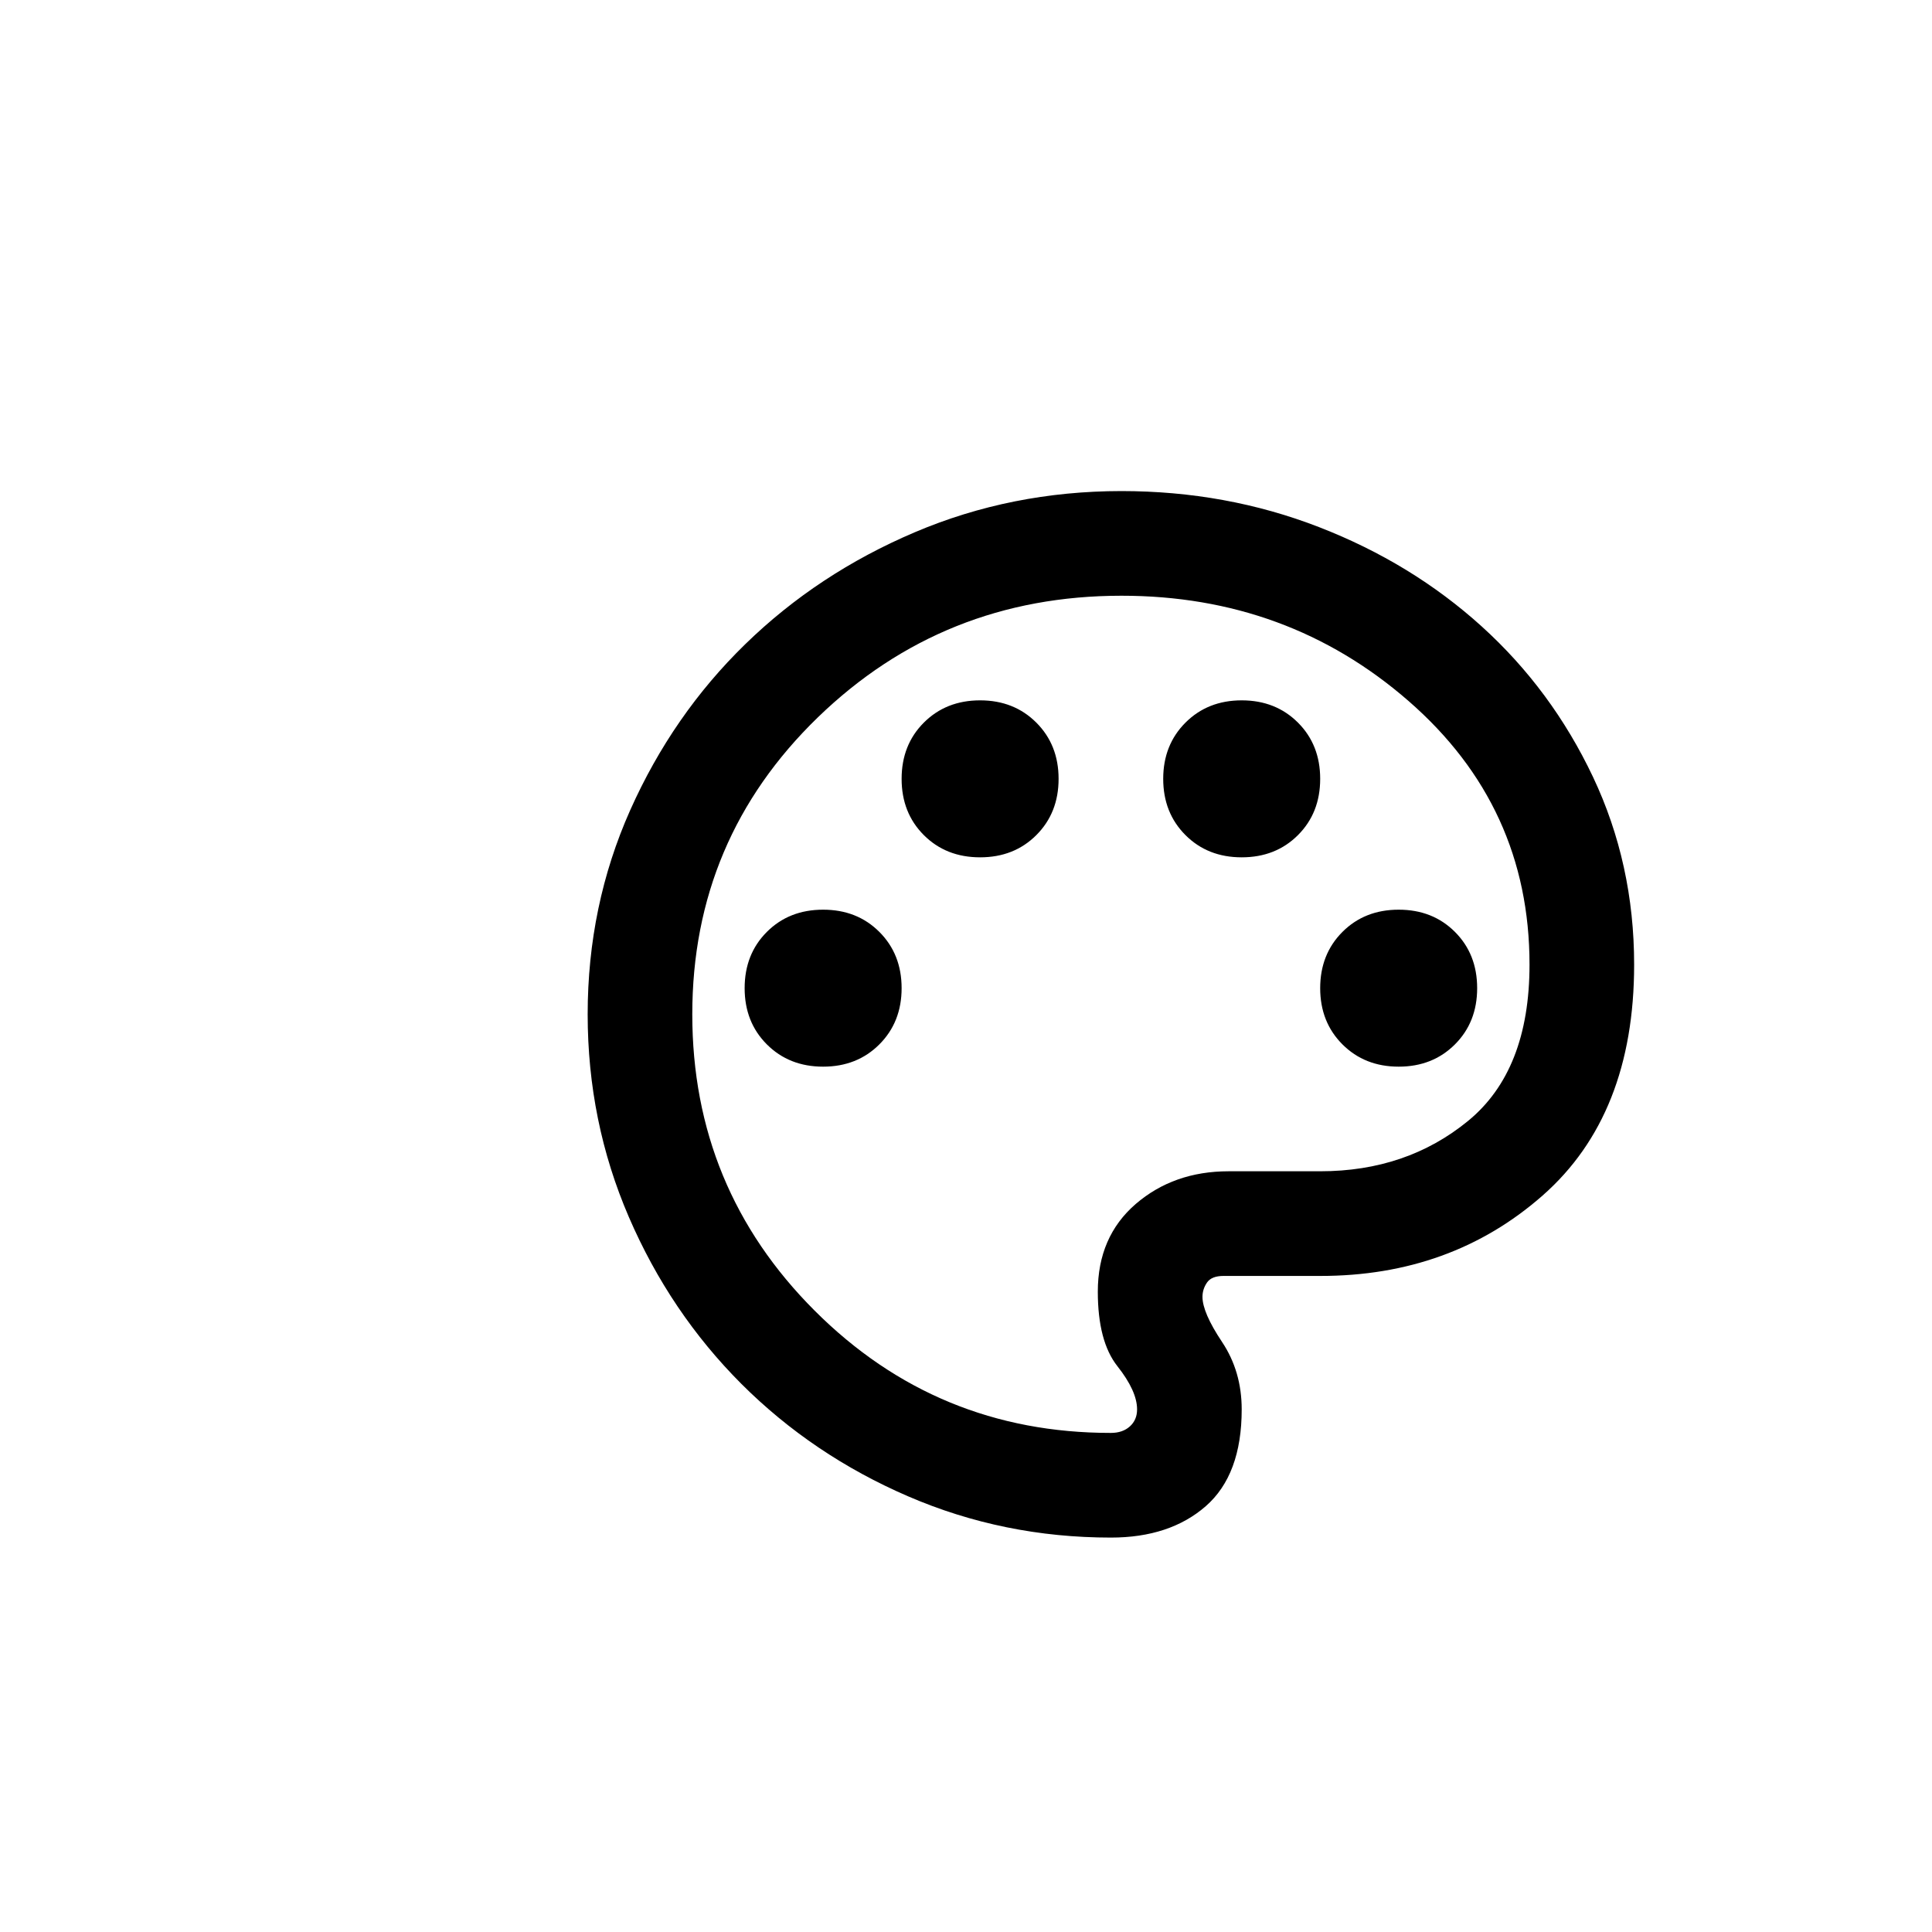 <svg width="48" height="48" viewBox="-10 0 40 25" fill="none" xmlns="http://www.w3.org/2000/svg">
<path d="M13 24.334C11.519 24.334 10.12 24.049 8.802 23.48C7.484 22.911 6.333 22.134 5.349 21.151C4.366 20.167 3.589 19.016 3.02 17.698C2.451 16.38 2.167 14.981 2.167 13.5C2.167 12.002 2.46 10.593 3.047 9.275C3.635 7.957 4.429 6.811 5.431 5.836C6.432 4.861 7.601 4.089 8.937 3.521C10.274 2.952 11.7 2.668 13.217 2.667C14.661 2.667 16.024 2.915 17.306 3.412C18.588 3.909 19.712 4.595 20.679 5.471C21.645 6.346 22.412 7.384 22.981 8.585C23.549 9.786 23.833 11.082 23.833 12.471C23.833 14.547 23.201 16.141 21.938 17.252C20.674 18.363 19.139 18.918 17.333 18.917H15.329C15.167 18.917 15.054 18.962 14.991 19.052C14.928 19.143 14.896 19.242 14.896 19.35C14.896 19.567 15.031 19.879 15.302 20.285C15.573 20.692 15.708 21.157 15.708 21.68C15.708 22.582 15.46 23.25 14.964 23.684C14.468 24.117 13.813 24.334 13 24.334ZM7.042 14.584C7.511 14.584 7.899 14.43 8.206 14.123C8.513 13.816 8.667 13.428 8.667 12.959C8.667 12.489 8.513 12.101 8.206 11.794C7.899 11.487 7.511 11.334 7.042 11.334C6.572 11.334 6.184 11.487 5.877 11.794C5.57 12.101 5.417 12.489 5.417 12.959C5.417 13.428 5.57 13.816 5.877 14.123C6.184 14.43 6.572 14.584 7.042 14.584ZM10.292 10.25C10.761 10.25 11.149 10.097 11.456 9.79C11.763 9.483 11.917 9.095 11.917 8.625C11.917 8.156 11.763 7.768 11.456 7.461C11.149 7.154 10.761 7 10.292 7C9.822 7 9.434 7.154 9.127 7.461C8.82 7.768 8.667 8.156 8.667 8.625C8.667 9.095 8.82 9.483 9.127 9.79C9.434 10.097 9.822 10.25 10.292 10.25ZM15.708 10.25C16.178 10.25 16.566 10.097 16.873 9.79C17.18 9.483 17.333 9.095 17.333 8.625C17.333 8.156 17.18 7.768 16.873 7.461C16.566 7.154 16.178 7 15.708 7C15.239 7 14.851 7.154 14.544 7.461C14.237 7.768 14.083 8.156 14.083 8.625C14.083 9.095 14.237 9.483 14.544 9.79C14.851 10.097 15.239 10.25 15.708 10.25ZM18.958 14.584C19.428 14.584 19.816 14.43 20.123 14.123C20.43 13.816 20.583 13.428 20.583 12.959C20.583 12.489 20.43 12.101 20.123 11.794C19.816 11.487 19.428 11.334 18.958 11.334C18.489 11.334 18.101 11.487 17.794 11.794C17.487 12.101 17.333 12.489 17.333 12.959C17.333 13.428 17.487 13.816 17.794 14.123C18.101 14.43 18.489 14.584 18.958 14.584ZM13 22.167C13.162 22.167 13.293 22.122 13.393 22.032C13.493 21.941 13.542 21.824 13.542 21.68C13.542 21.427 13.406 21.129 13.135 20.786C12.864 20.443 12.729 19.928 12.729 19.242C12.729 18.484 12.991 17.879 13.514 17.427C14.038 16.976 14.679 16.75 15.438 16.75H17.333C18.525 16.75 19.545 16.403 20.394 15.708C21.242 15.013 21.667 13.934 21.667 12.471C21.667 10.286 20.832 8.467 19.162 7.013C17.492 5.559 15.51 4.833 13.217 4.834C10.761 4.834 8.667 5.673 6.933 7.352C5.2 9.032 4.333 11.081 4.333 13.5C4.333 15.902 5.178 17.947 6.866 19.635C8.555 21.324 10.599 22.168 13 22.167Z" fill="currentColor"/>
</svg>
